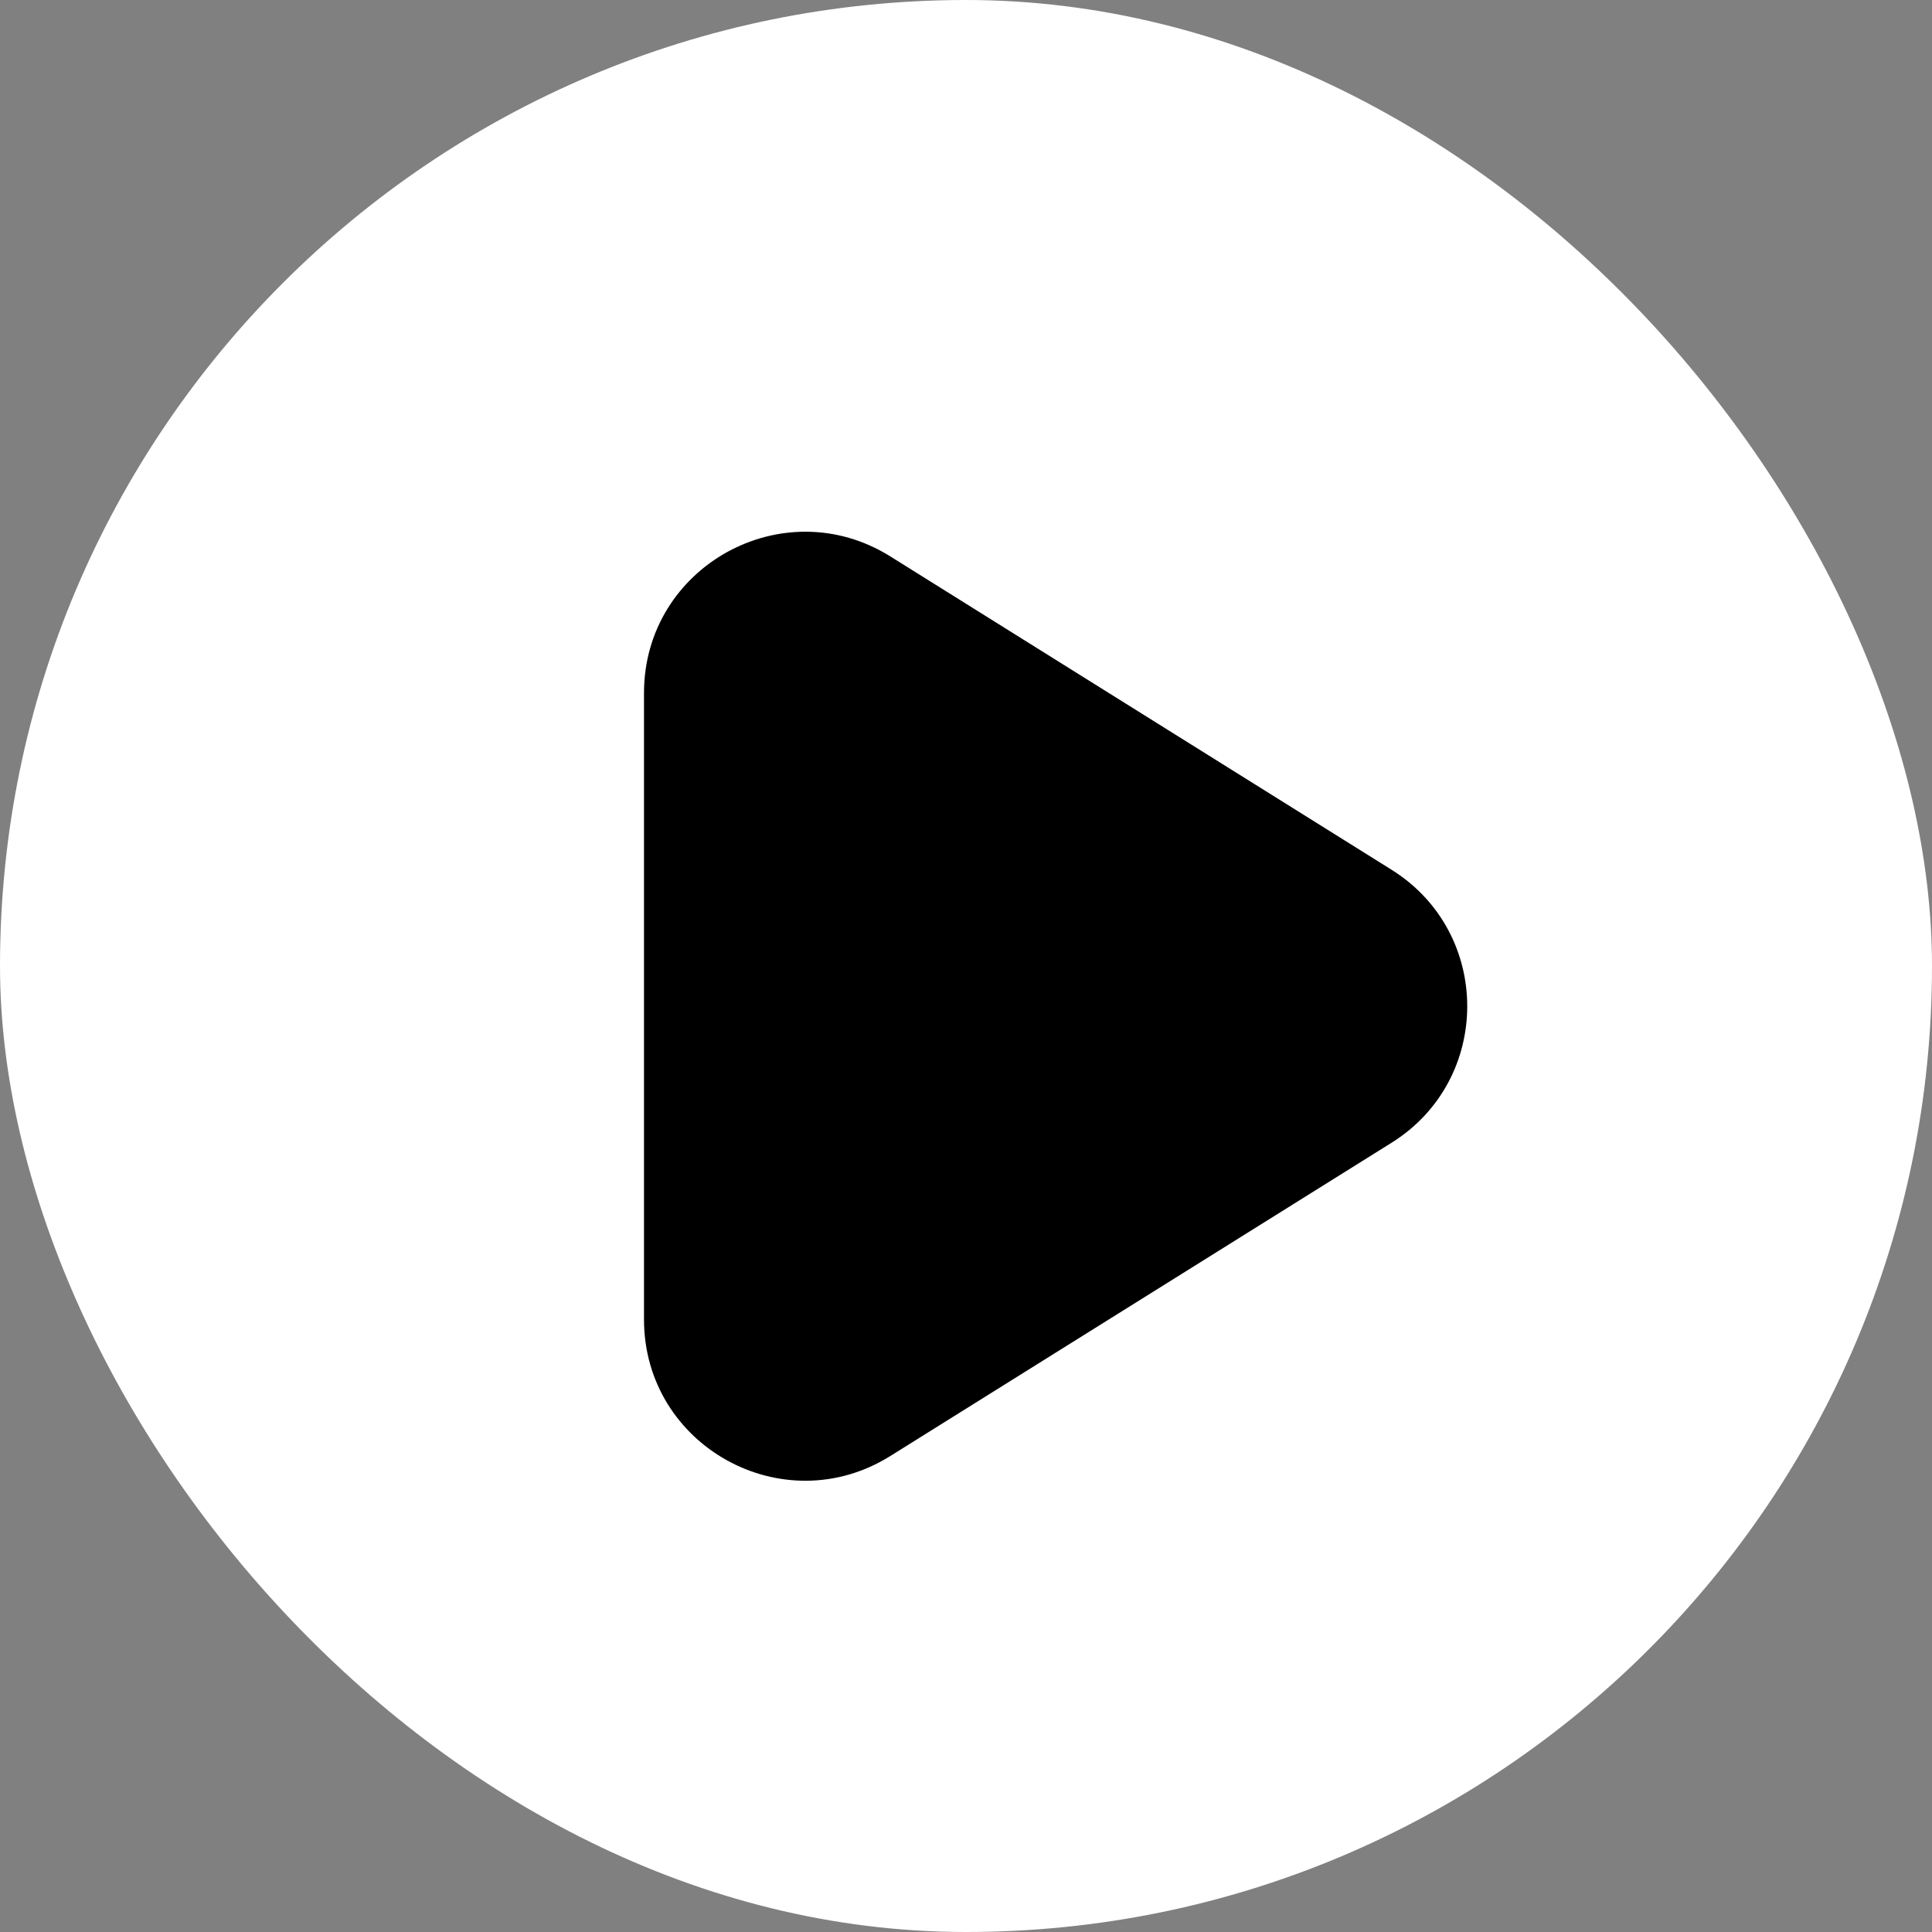 <svg width="24" height="24" viewBox="0 0 24 24" fill="none" xmlns="http://www.w3.org/2000/svg">
<rect x="0" y="0" width="24" height="24" fill="#808080" stroke="none"/>
<rect width="24" height="24" rx="12" fill="white"/>
<path d="M17.286 10.804C18.54 11.587 18.54 13.413 17.286 14.196L11.06 18.087C9.728 18.92 8 17.962 8 16.392L8 8.608C8 7.038 9.728 6.08 11.06 6.912L17.286 10.804Z" fill="black"/>
</svg>
